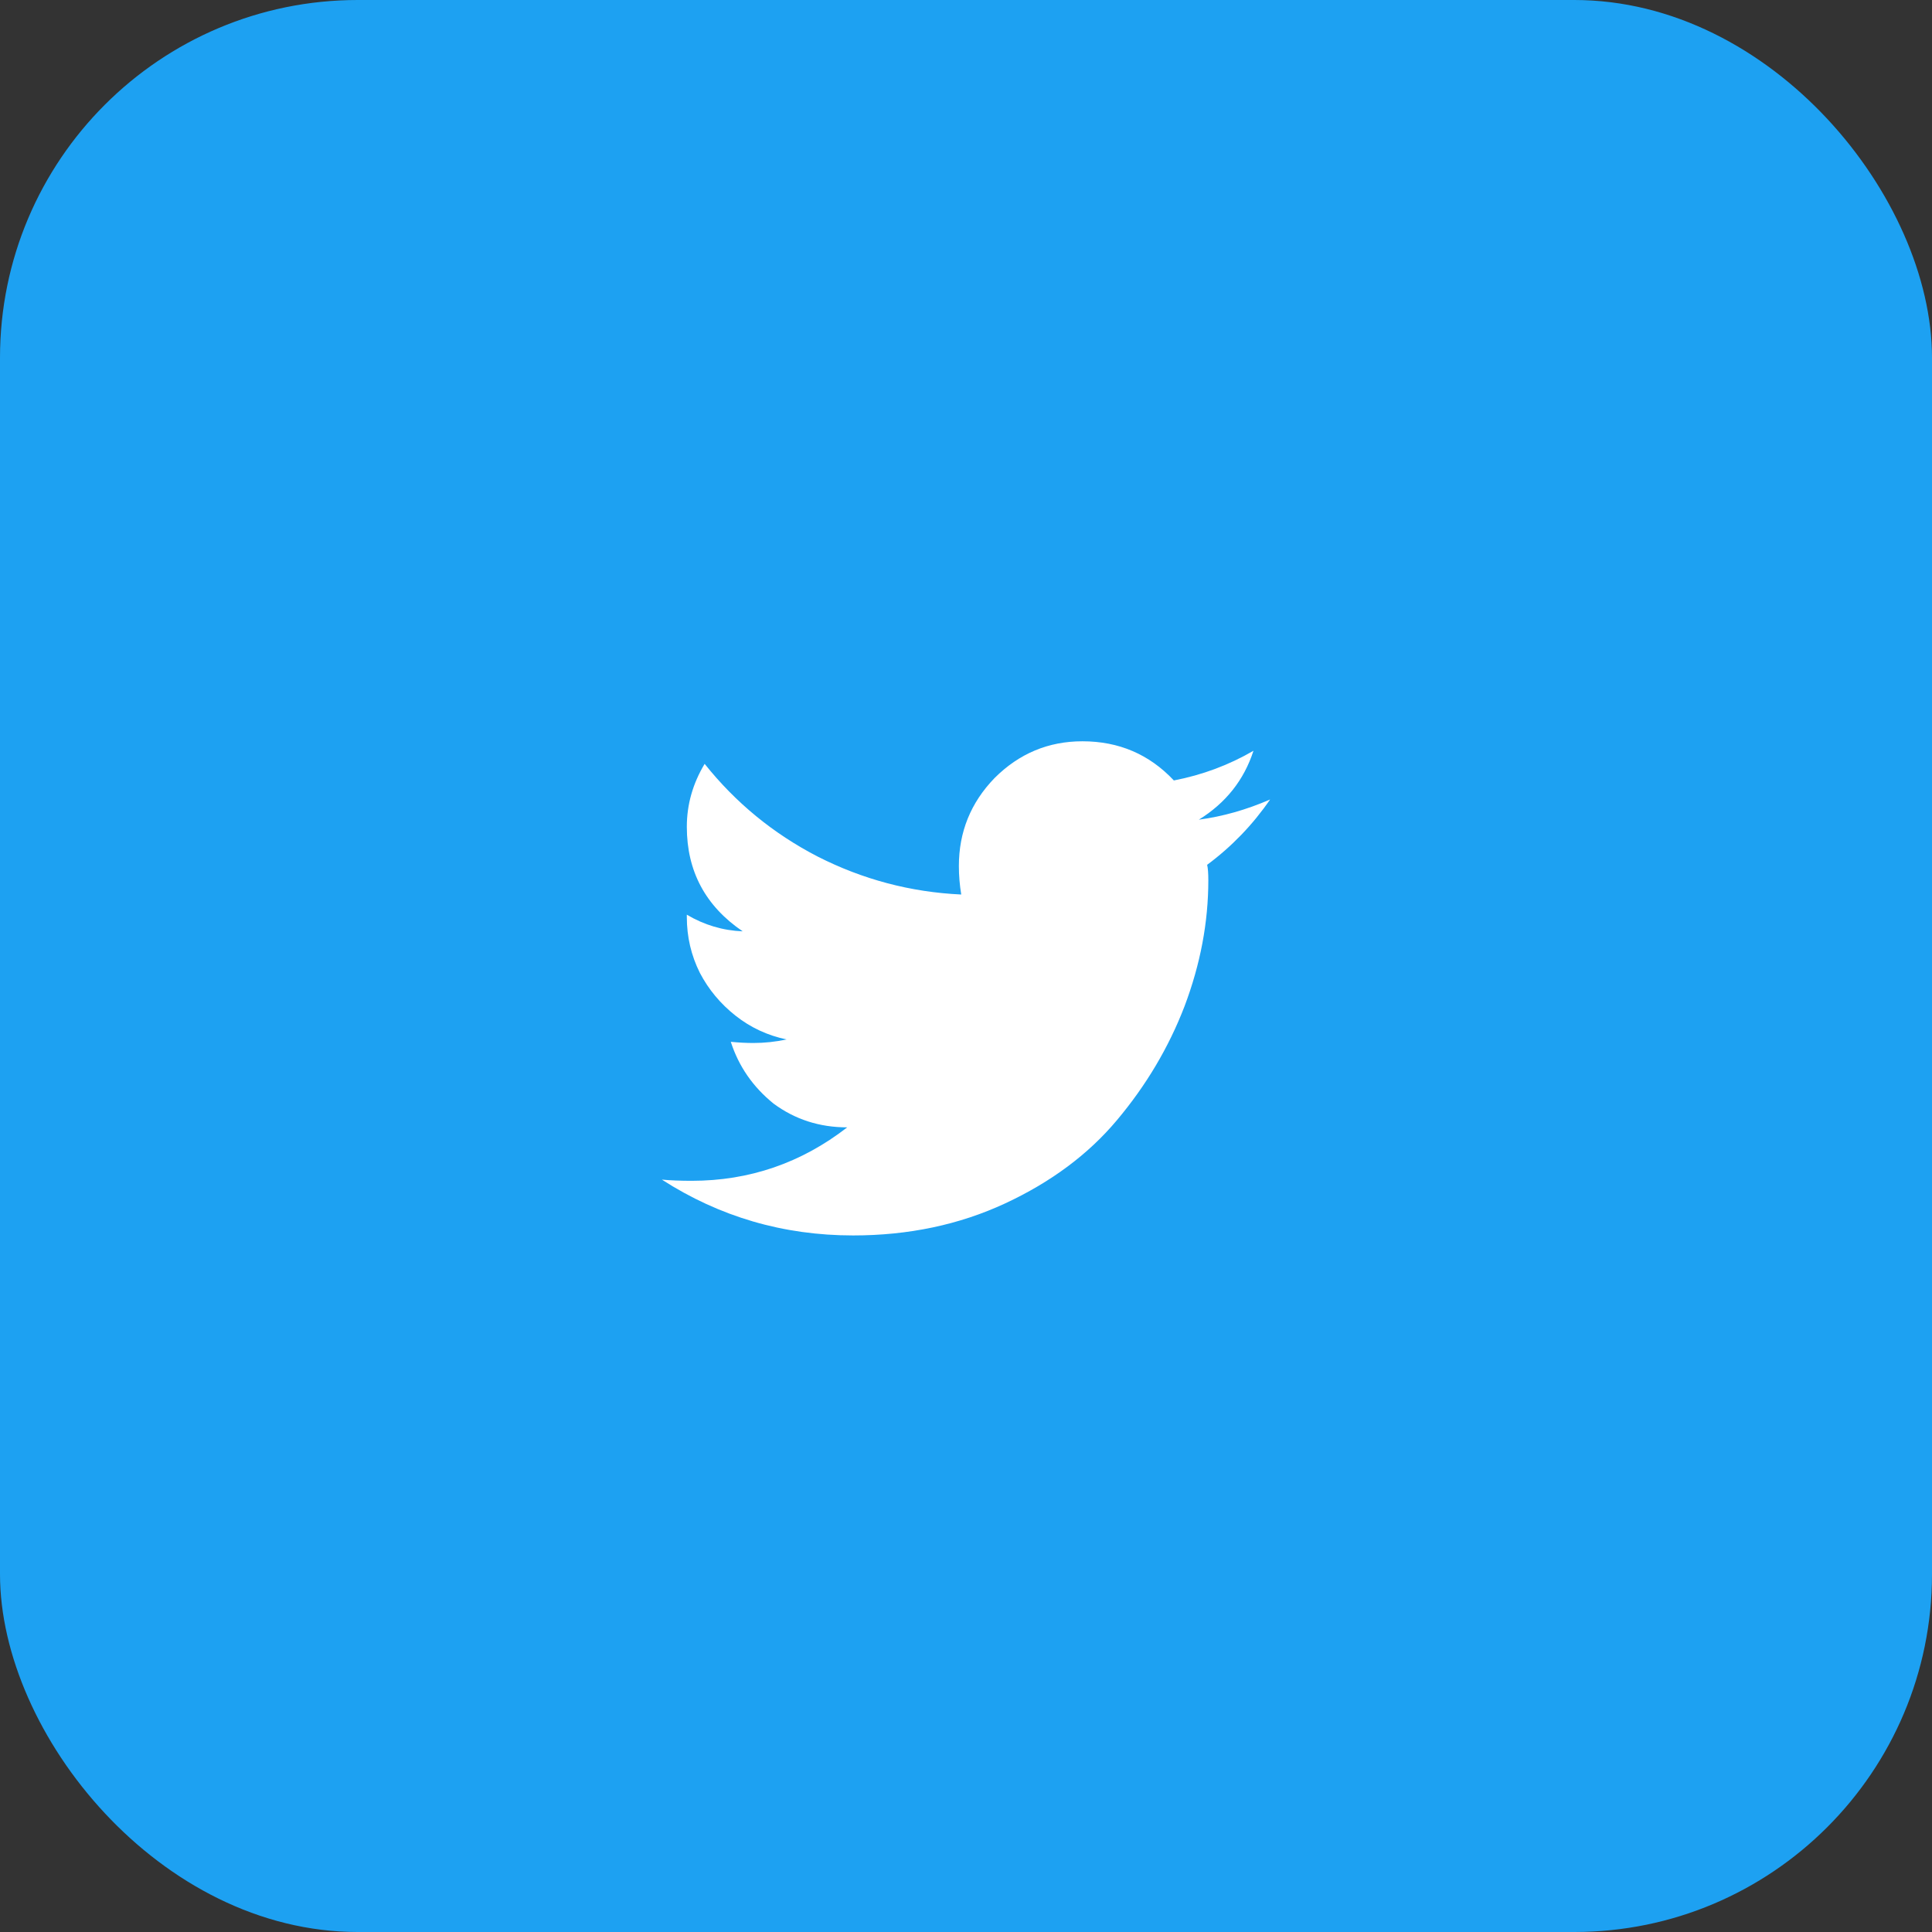 <svg width="54" height="54" viewBox="0 0 54 54" fill="none" xmlns="http://www.w3.org/2000/svg">
<rect x="0" y="0" width="54" height="54" fill="#333333" stroke="none"/>
<rect width="54" height="54" rx="10" fill="#1DA1F2"/>
<path d="M33.74 24.172C33.762 24.26 33.773 24.404 33.773 24.604C33.773 25.777 33.552 26.95 33.109 28.123C32.667 29.274 32.036 30.337 31.217 31.311C30.42 32.262 29.38 33.037 28.096 33.635C26.812 34.232 25.395 34.531 23.846 34.531C21.898 34.531 20.116 34.011 18.5 32.971C18.744 32.993 19.02 33.004 19.33 33.004C20.946 33.004 22.396 32.506 23.68 31.51C22.905 31.51 22.219 31.288 21.621 30.846C21.046 30.381 20.647 29.805 20.426 29.119C20.647 29.141 20.857 29.152 21.057 29.152C21.366 29.152 21.676 29.119 21.986 29.053C21.455 28.942 20.979 28.721 20.559 28.389C20.138 28.057 19.806 27.658 19.562 27.193C19.319 26.706 19.197 26.186 19.197 25.633V25.566C19.684 25.854 20.204 26.009 20.758 26.031C19.717 25.323 19.197 24.349 19.197 23.109C19.197 22.49 19.363 21.903 19.695 21.35C20.559 22.434 21.61 23.297 22.85 23.939C24.111 24.581 25.451 24.936 26.867 25.002C26.823 24.736 26.801 24.471 26.801 24.205C26.801 23.253 27.133 22.434 27.797 21.748C28.483 21.062 29.302 20.719 30.254 20.719C31.272 20.719 32.124 21.084 32.81 21.814C33.607 21.66 34.349 21.383 35.035 20.984C34.77 21.803 34.26 22.445 33.508 22.91C34.172 22.822 34.836 22.634 35.5 22.346C35.013 23.054 34.426 23.663 33.74 24.172Z" fill="white"/>
</svg>
